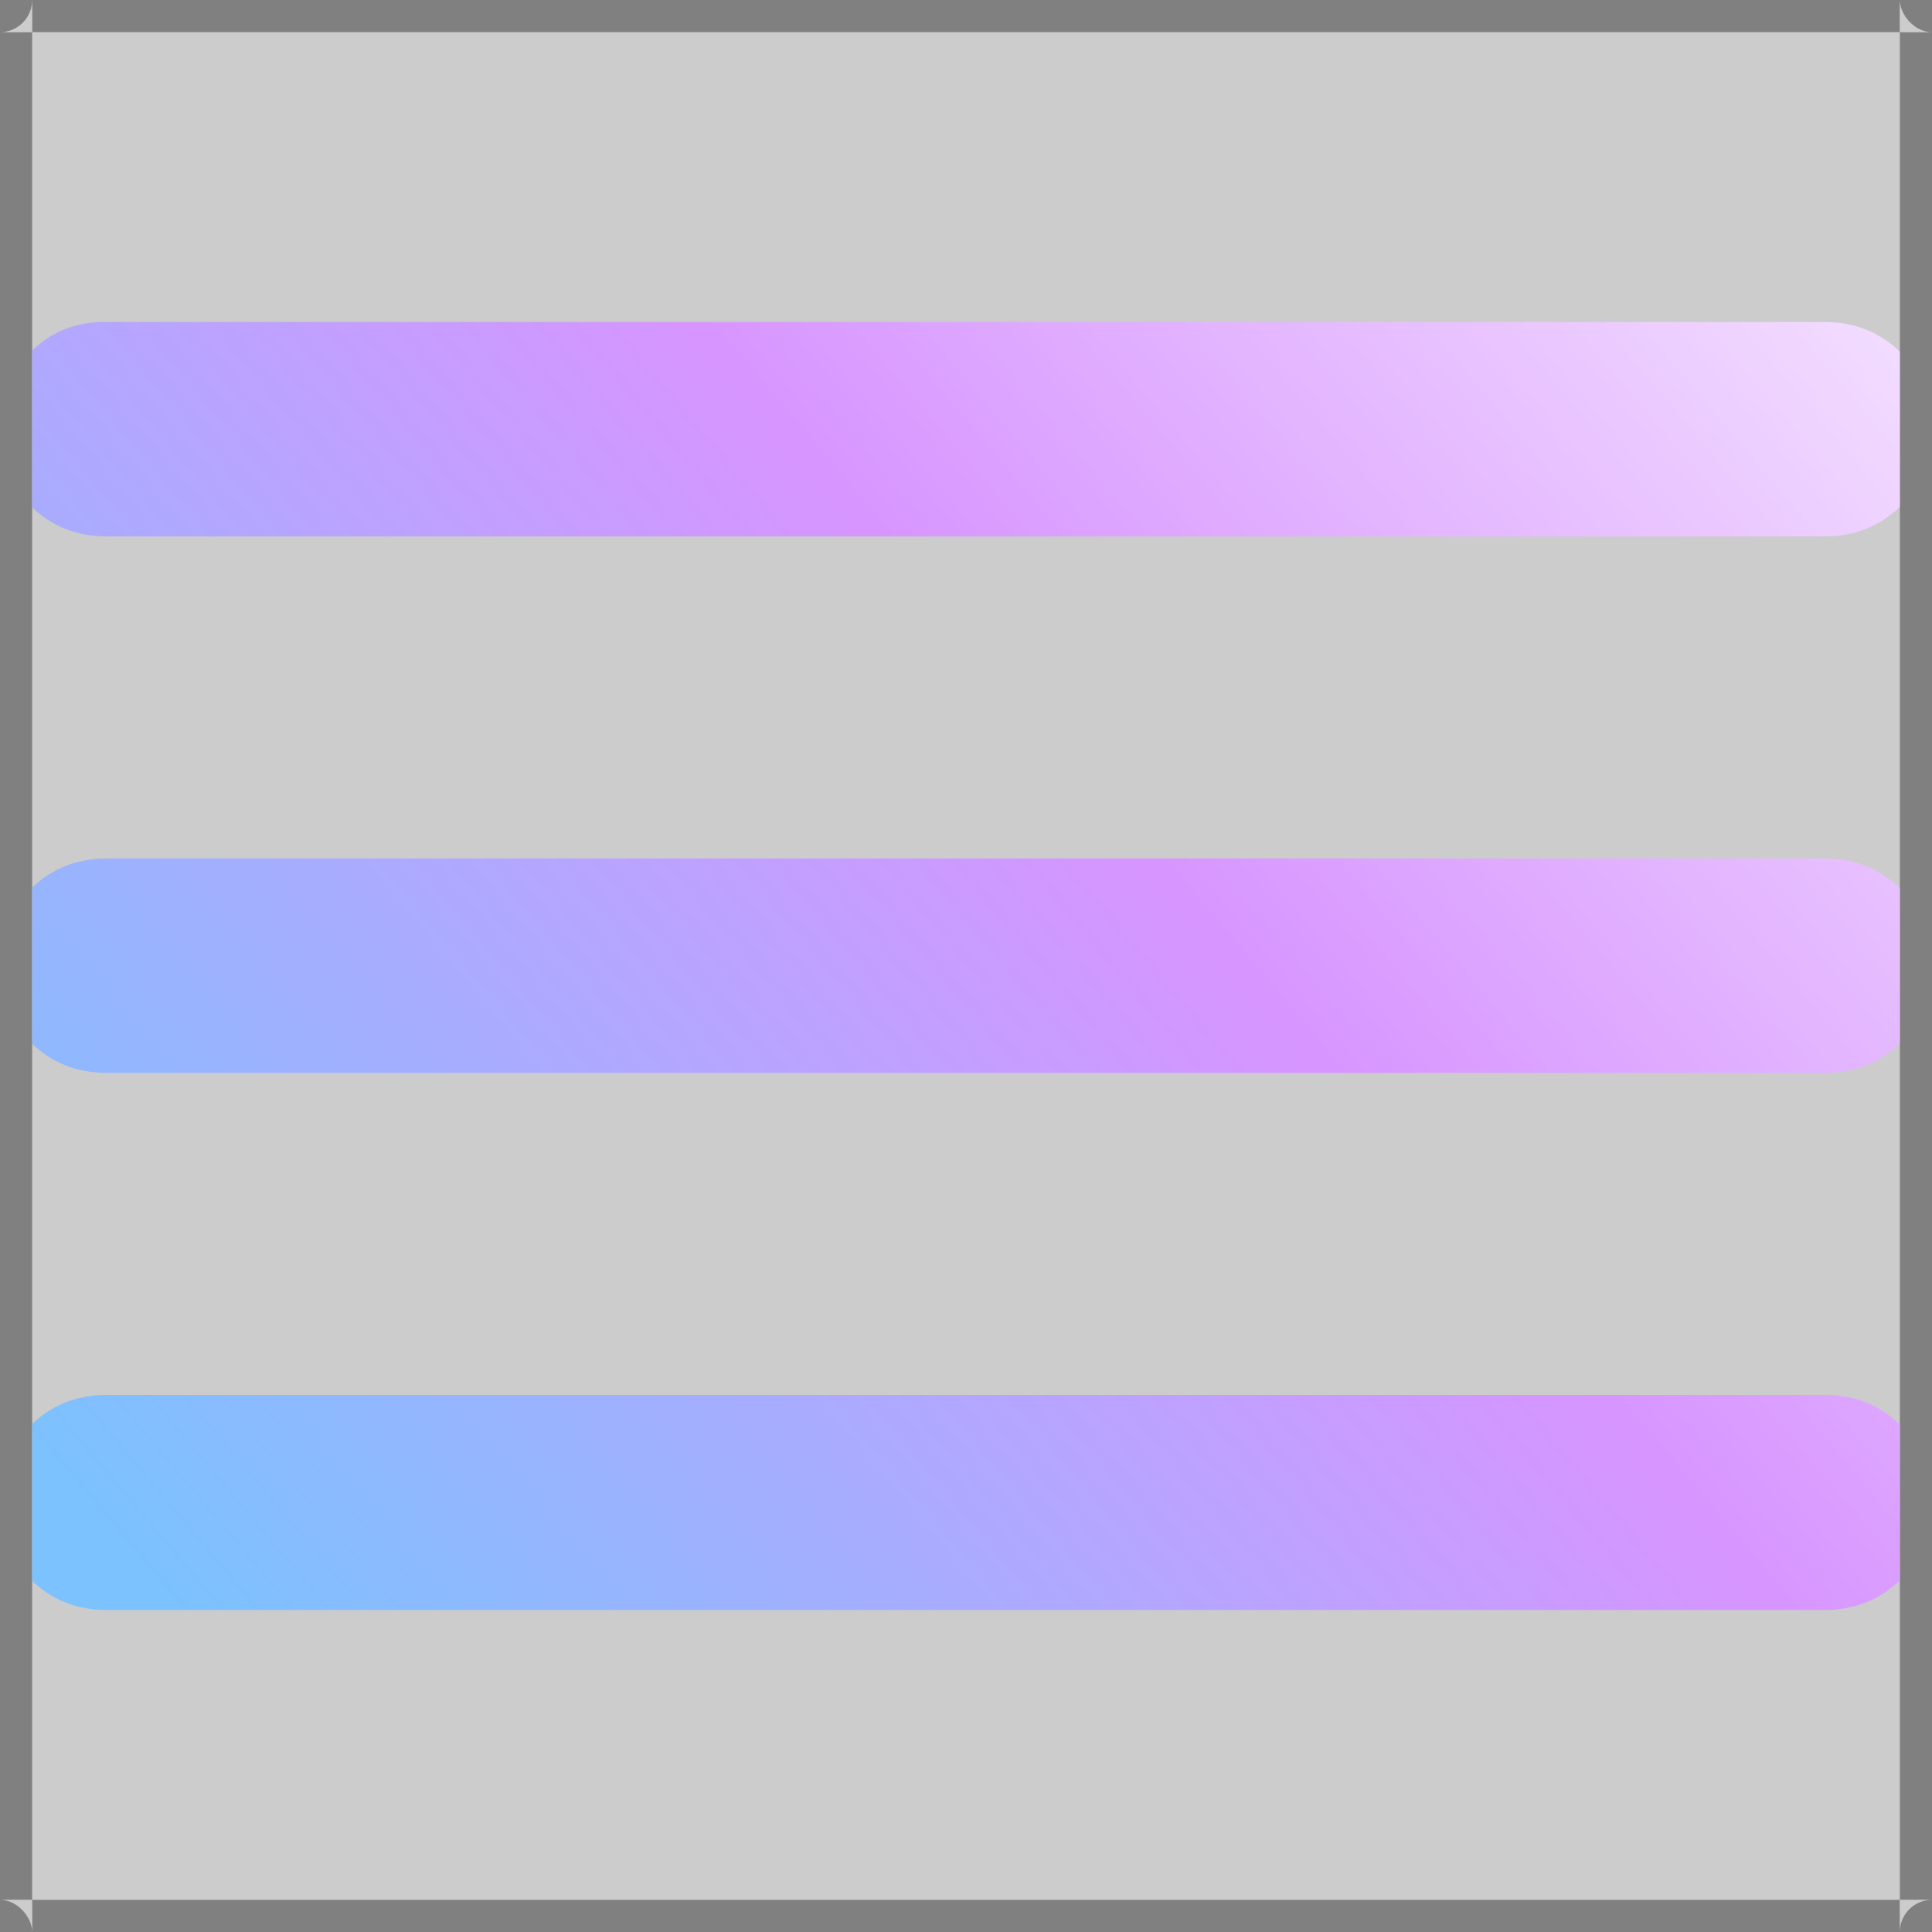 <svg width="30" height="30" viewBox="0 0 30 30" fill="none" xmlns="http://www.w3.org/2000/svg" xmlns:xlink="http://www.w3.org/1999/xlink">
	<rect x="0" y="0" width="30" height="30" fill="#808080" stroke="none"/>
	<desc>
			Created with Pixso.
	</desc>
	<defs>
		<clipPath id="clip1_78">
			<rect id="menu" rx="-0.5" width="29" height="29" transform="translate(0.5 0.5)" fill="white" fill-opacity="0"/>
		</clipPath>
		<linearGradient x1="33.297" y1="-0.918" x2="2.586" y2="25" id="paint_linear_1_79_0" gradientUnits="userSpaceOnUse">
			<stop stop-color="#FFFFFF"/>
			<stop offset="0.524" stop-color="#D795FF"/>
			<stop offset="1" stop-color="#7BC2FE"/>
		</linearGradient>
	</defs>
	<rect id="menu" rx="-0.5" width="29" height="29" transform="translate(0.5 0.5)" fill="#FFFFFF" fill-opacity="1"/>
	<rect id="menu" rx="-0.5" width="29" height="29" transform="translate(0.5 0.5)" fill="#000000" fill-opacity="0.2"/>
	<g clip-path="url(#clip1_78)">
		<g style="mix-blend-mode:screen">
			<path id="Vector" d="M1.66 25C1.19 25 0.79 24.84 0.47 24.52C0.15 24.2 -0.01 23.8 0 23.33C0 22.86 0.16 22.46 0.47 22.14C0.79 21.82 1.19 21.66 1.66 21.66L28.33 21.66C28.8 21.66 29.2 21.82 29.52 22.14C29.84 22.46 30 22.86 30 23.33C30 23.8 29.84 24.2 29.52 24.52C29.2 24.84 28.8 25 28.33 25L1.66 25ZM1.66 16.66C1.19 16.66 0.79 16.5 0.47 16.18C0.15 15.86 -0.01 15.47 0 15C0 14.52 0.16 14.13 0.47 13.81C0.79 13.49 1.19 13.33 1.66 13.33L28.33 13.33C28.8 13.33 29.2 13.49 29.52 13.81C29.84 14.13 30 14.52 30 15C30 15.47 29.84 15.86 29.52 16.18C29.2 16.5 28.8 16.66 28.33 16.66L1.66 16.66ZM1.66 8.33C1.19 8.33 0.79 8.17 0.47 7.85C0.15 7.53 -0.01 7.13 0 6.66C0 6.19 0.16 5.79 0.47 5.47C0.79 5.15 1.19 4.99 1.66 5L28.33 5C28.8 5 29.2 5.16 29.52 5.48C29.84 5.8 30 6.19 30 6.66C30 7.13 29.84 7.53 29.52 7.85C29.2 8.17 28.8 8.33 28.33 8.33L1.66 8.33Z" fill="url(#paint_linear_1_79_0)" fill-opacity="1" fill-rule="nonzero"/>
		</g>
	</g>
</svg>
